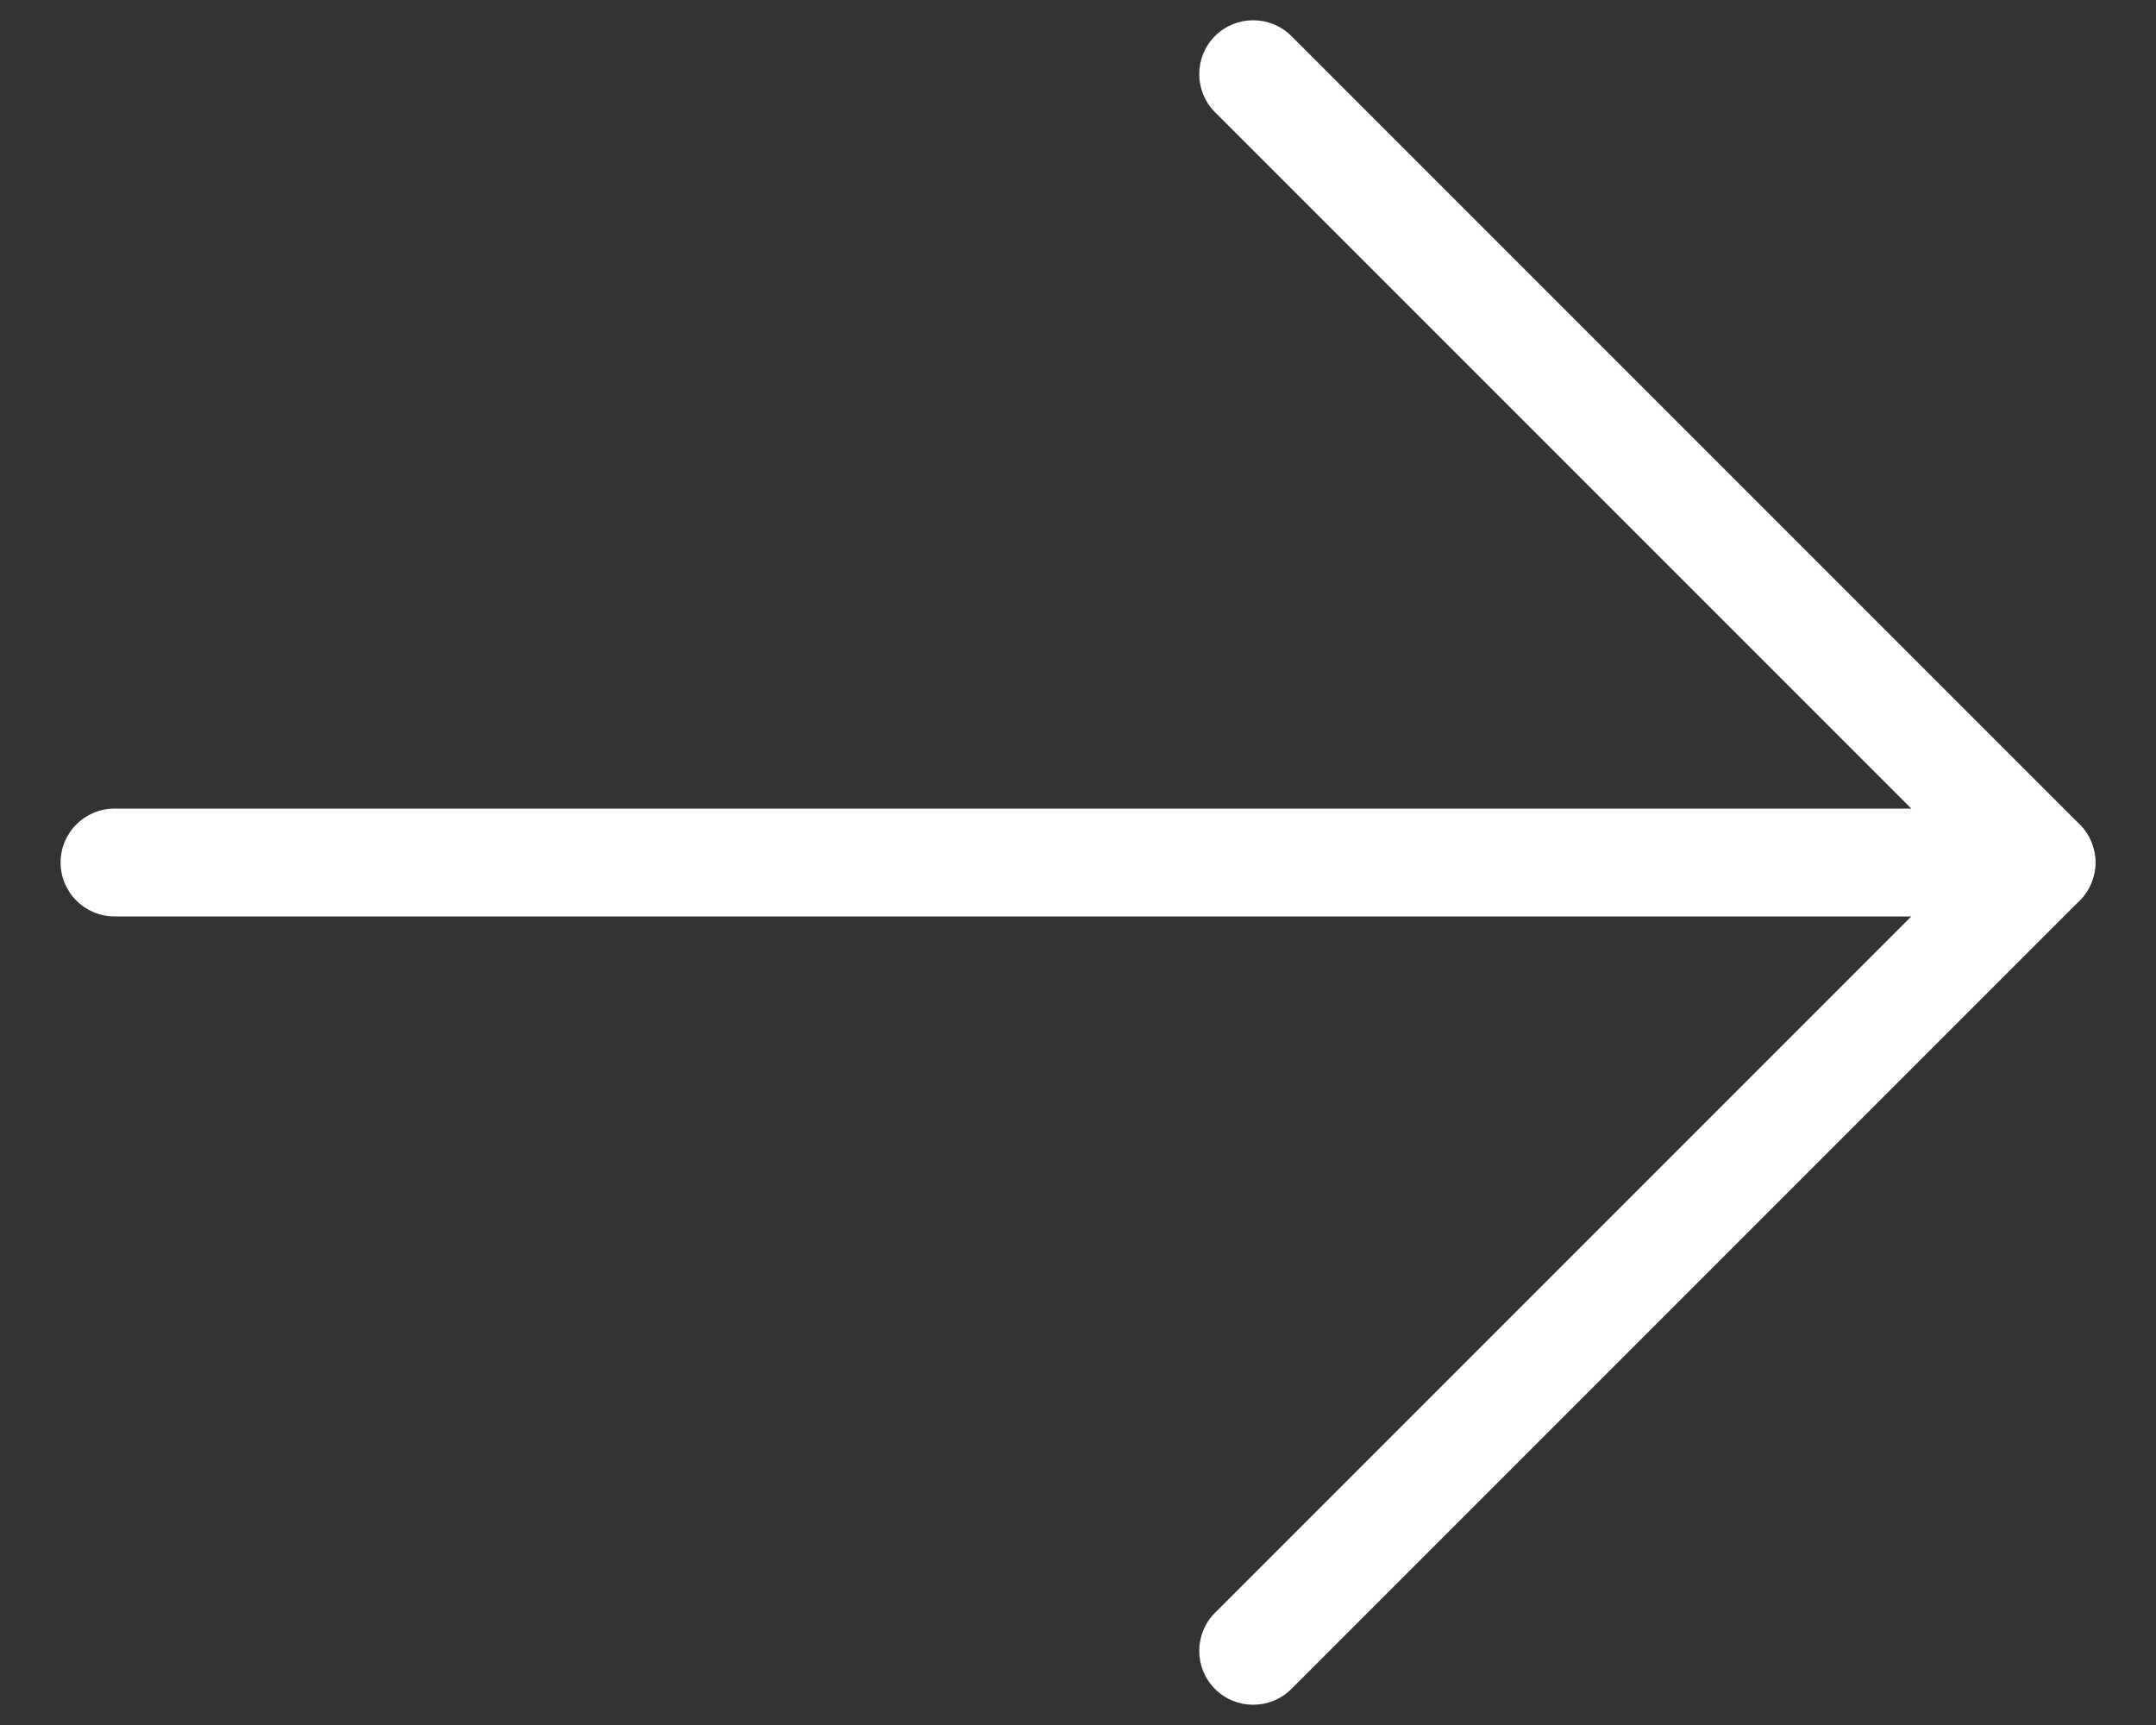 <svg width="20" height="16" viewBox="0 0 20 16" fill="none" xmlns="http://www.w3.org/2000/svg">
<rect x="0" y="0" width="20" height="16" fill="#333333" stroke="none"/>
<path fill-rule="evenodd" clip-rule="evenodd" d="M0.562 8C0.562 7.724 0.786 7.5 1.062 7.5H18.938C19.214 7.5 19.438 7.724 19.438 8C19.438 8.276 19.214 8.5 18.938 8.5H1.062C0.786 8.5 0.562 8.276 0.562 8Z" fill="white"/>
<path fill-rule="evenodd" clip-rule="evenodd" d="M11.271 0.334C11.467 0.139 11.783 0.139 11.979 0.334L19.291 7.646C19.486 7.842 19.486 8.158 19.291 8.354L11.979 15.666C11.783 15.861 11.467 15.861 11.271 15.666C11.076 15.471 11.076 15.154 11.271 14.959L18.23 8L11.271 1.041C11.076 0.846 11.076 0.529 11.271 0.334Z" fill="white"/>
</svg>
